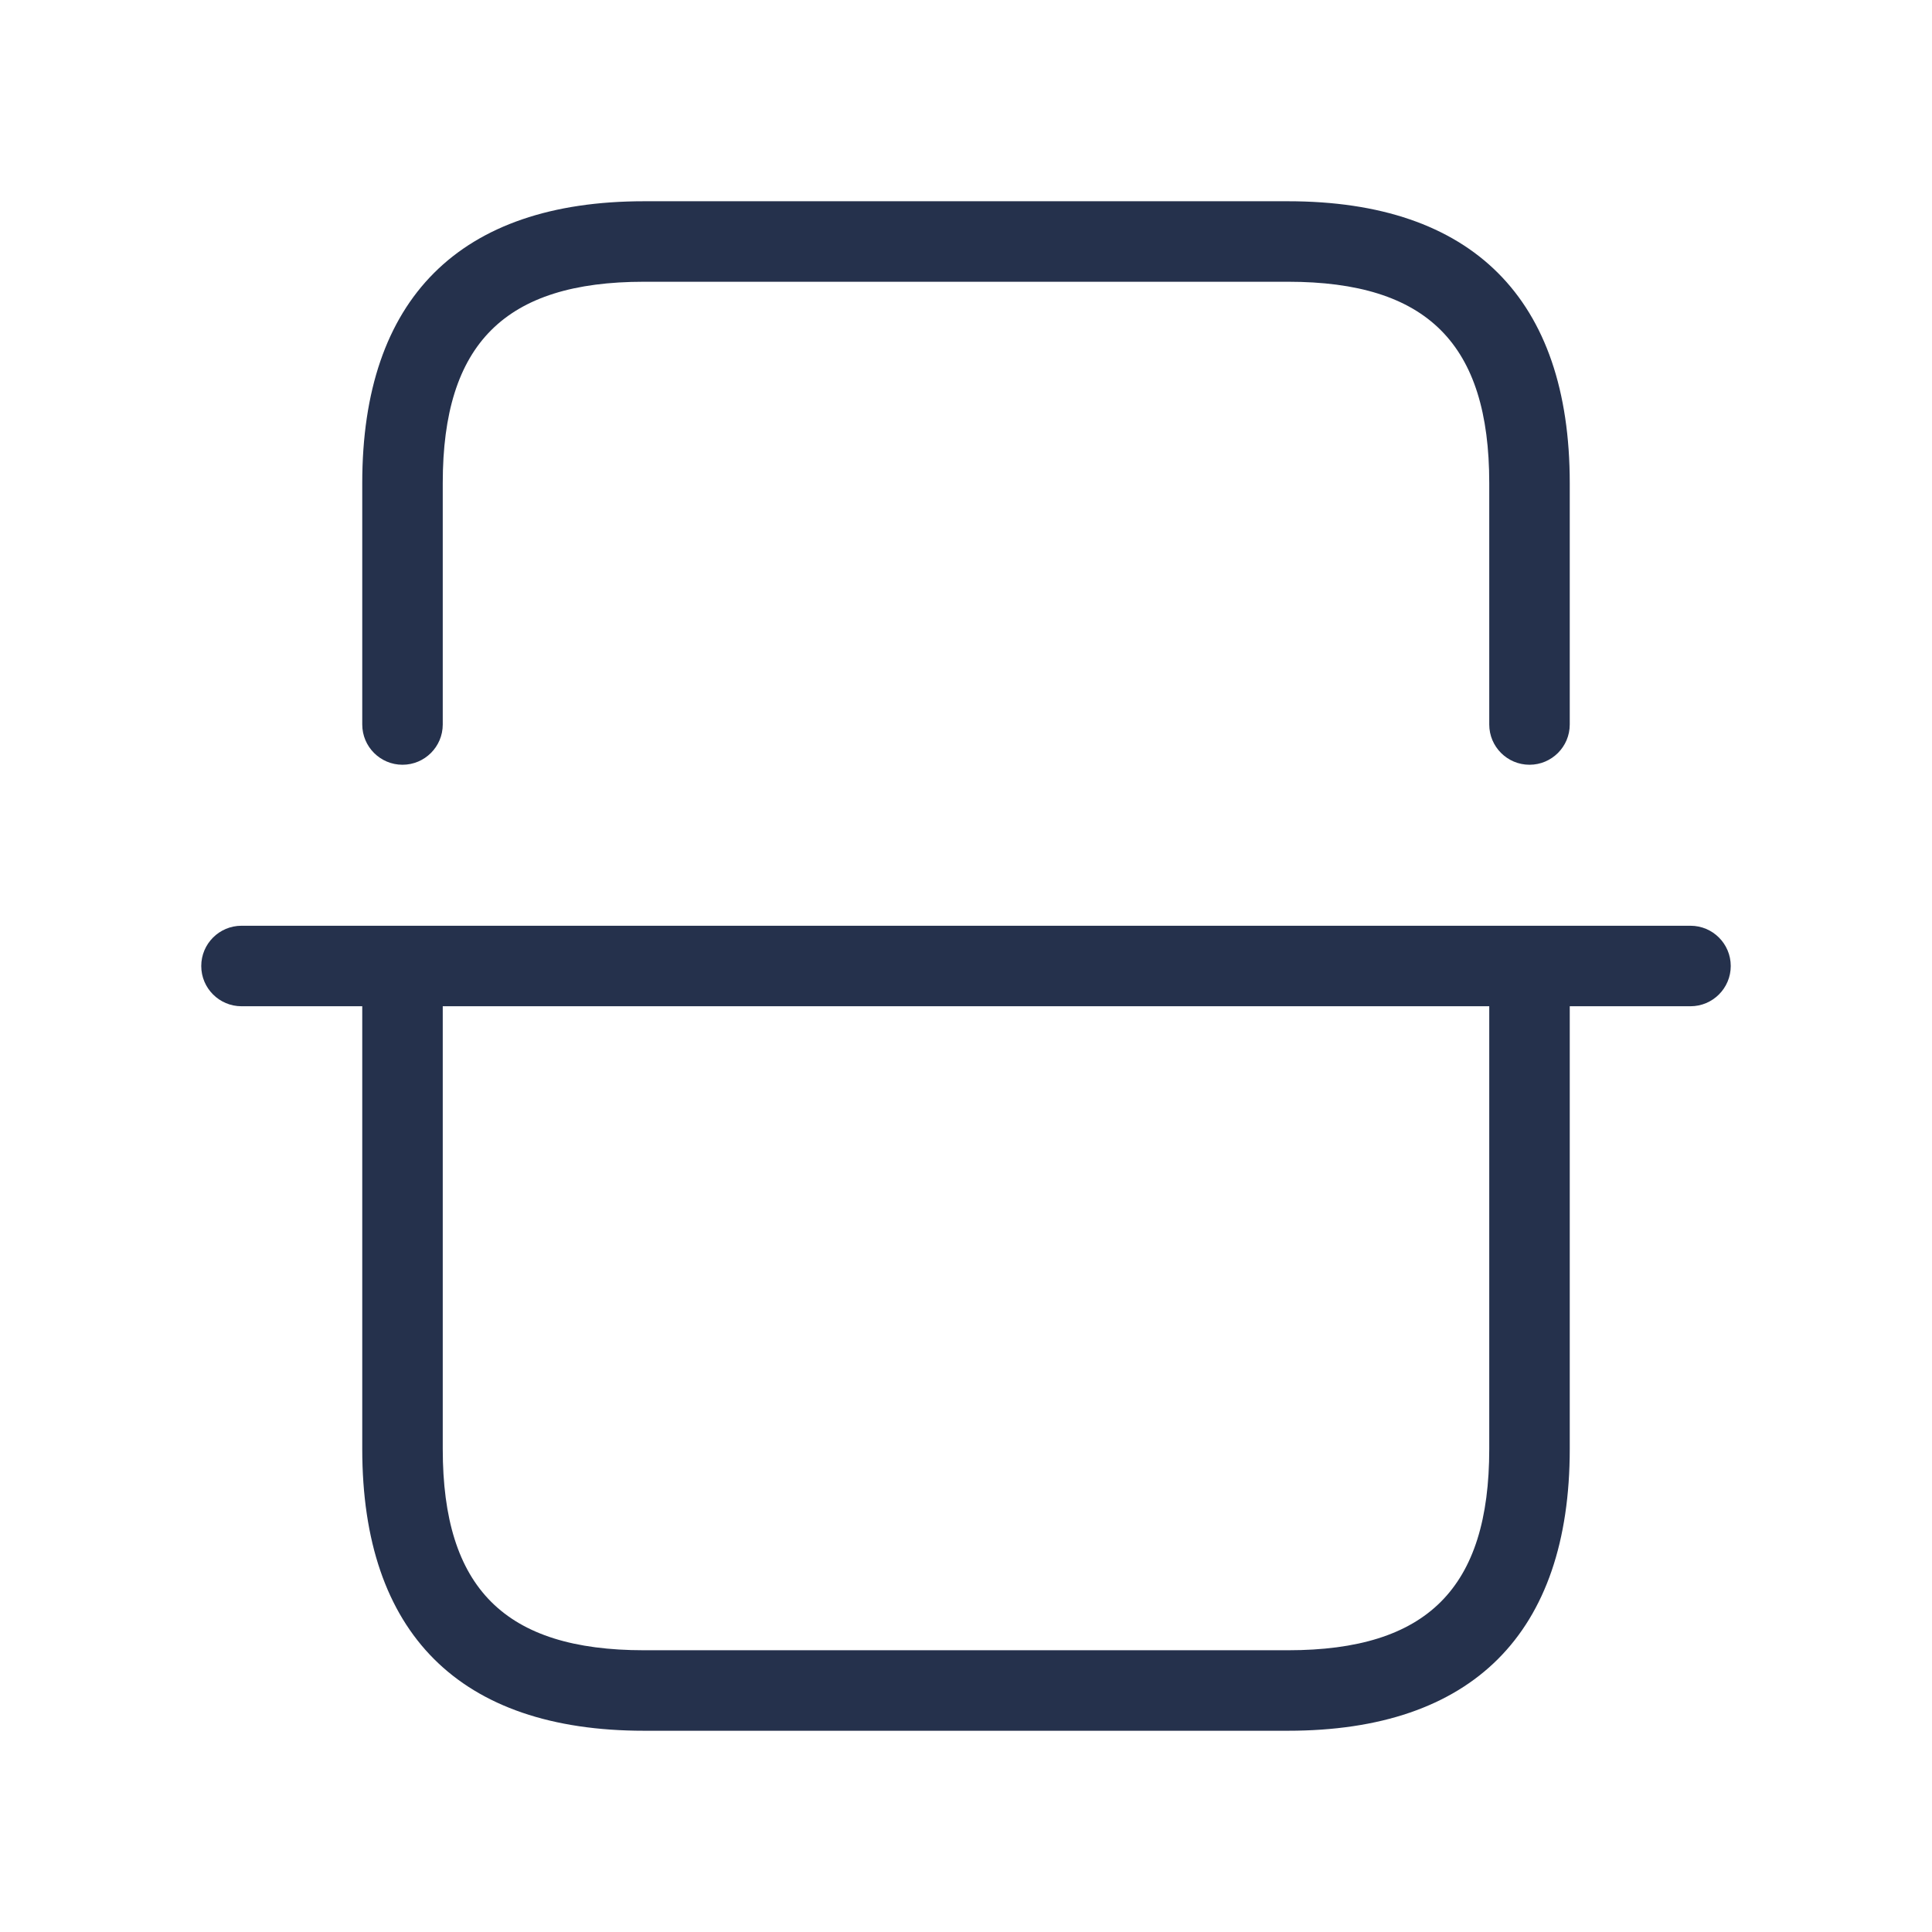 <svg width="24" height="24" viewBox="0 0 24 24" fill="none" xmlns="http://www.w3.org/2000/svg">
<path d="M21 11.5H3C2.724 11.5 2.5 11.724 2.5 12C2.5 12.276 2.724 12.5 3 12.5H4.5V18C4.5 20.29 5.71 21.5 8 21.5H16C18.29 21.5 19.5 20.29 19.5 18V12.5H21C21.276 12.5 21.5 12.276 21.5 12C21.5 11.724 21.276 11.5 21 11.5ZM18.5 18C18.5 19.729 17.729 20.5 16 20.5H8C6.271 20.5 5.5 19.729 5.5 18V12.5H18.5V18ZM4.5 9V6C4.5 3.71 5.71 2.5 8 2.5H16C18.29 2.5 19.5 3.71 19.5 6V9C19.5 9.276 19.276 9.5 19 9.5C18.724 9.5 18.5 9.276 18.5 9V6C18.5 4.271 17.729 3.5 16 3.5H8C6.271 3.5 5.5 4.271 5.5 6V9C5.5 9.276 5.276 9.5 5 9.5C4.724 9.5 4.5 9.276 4.5 9Z" fill="#25314C"/>
</svg>
